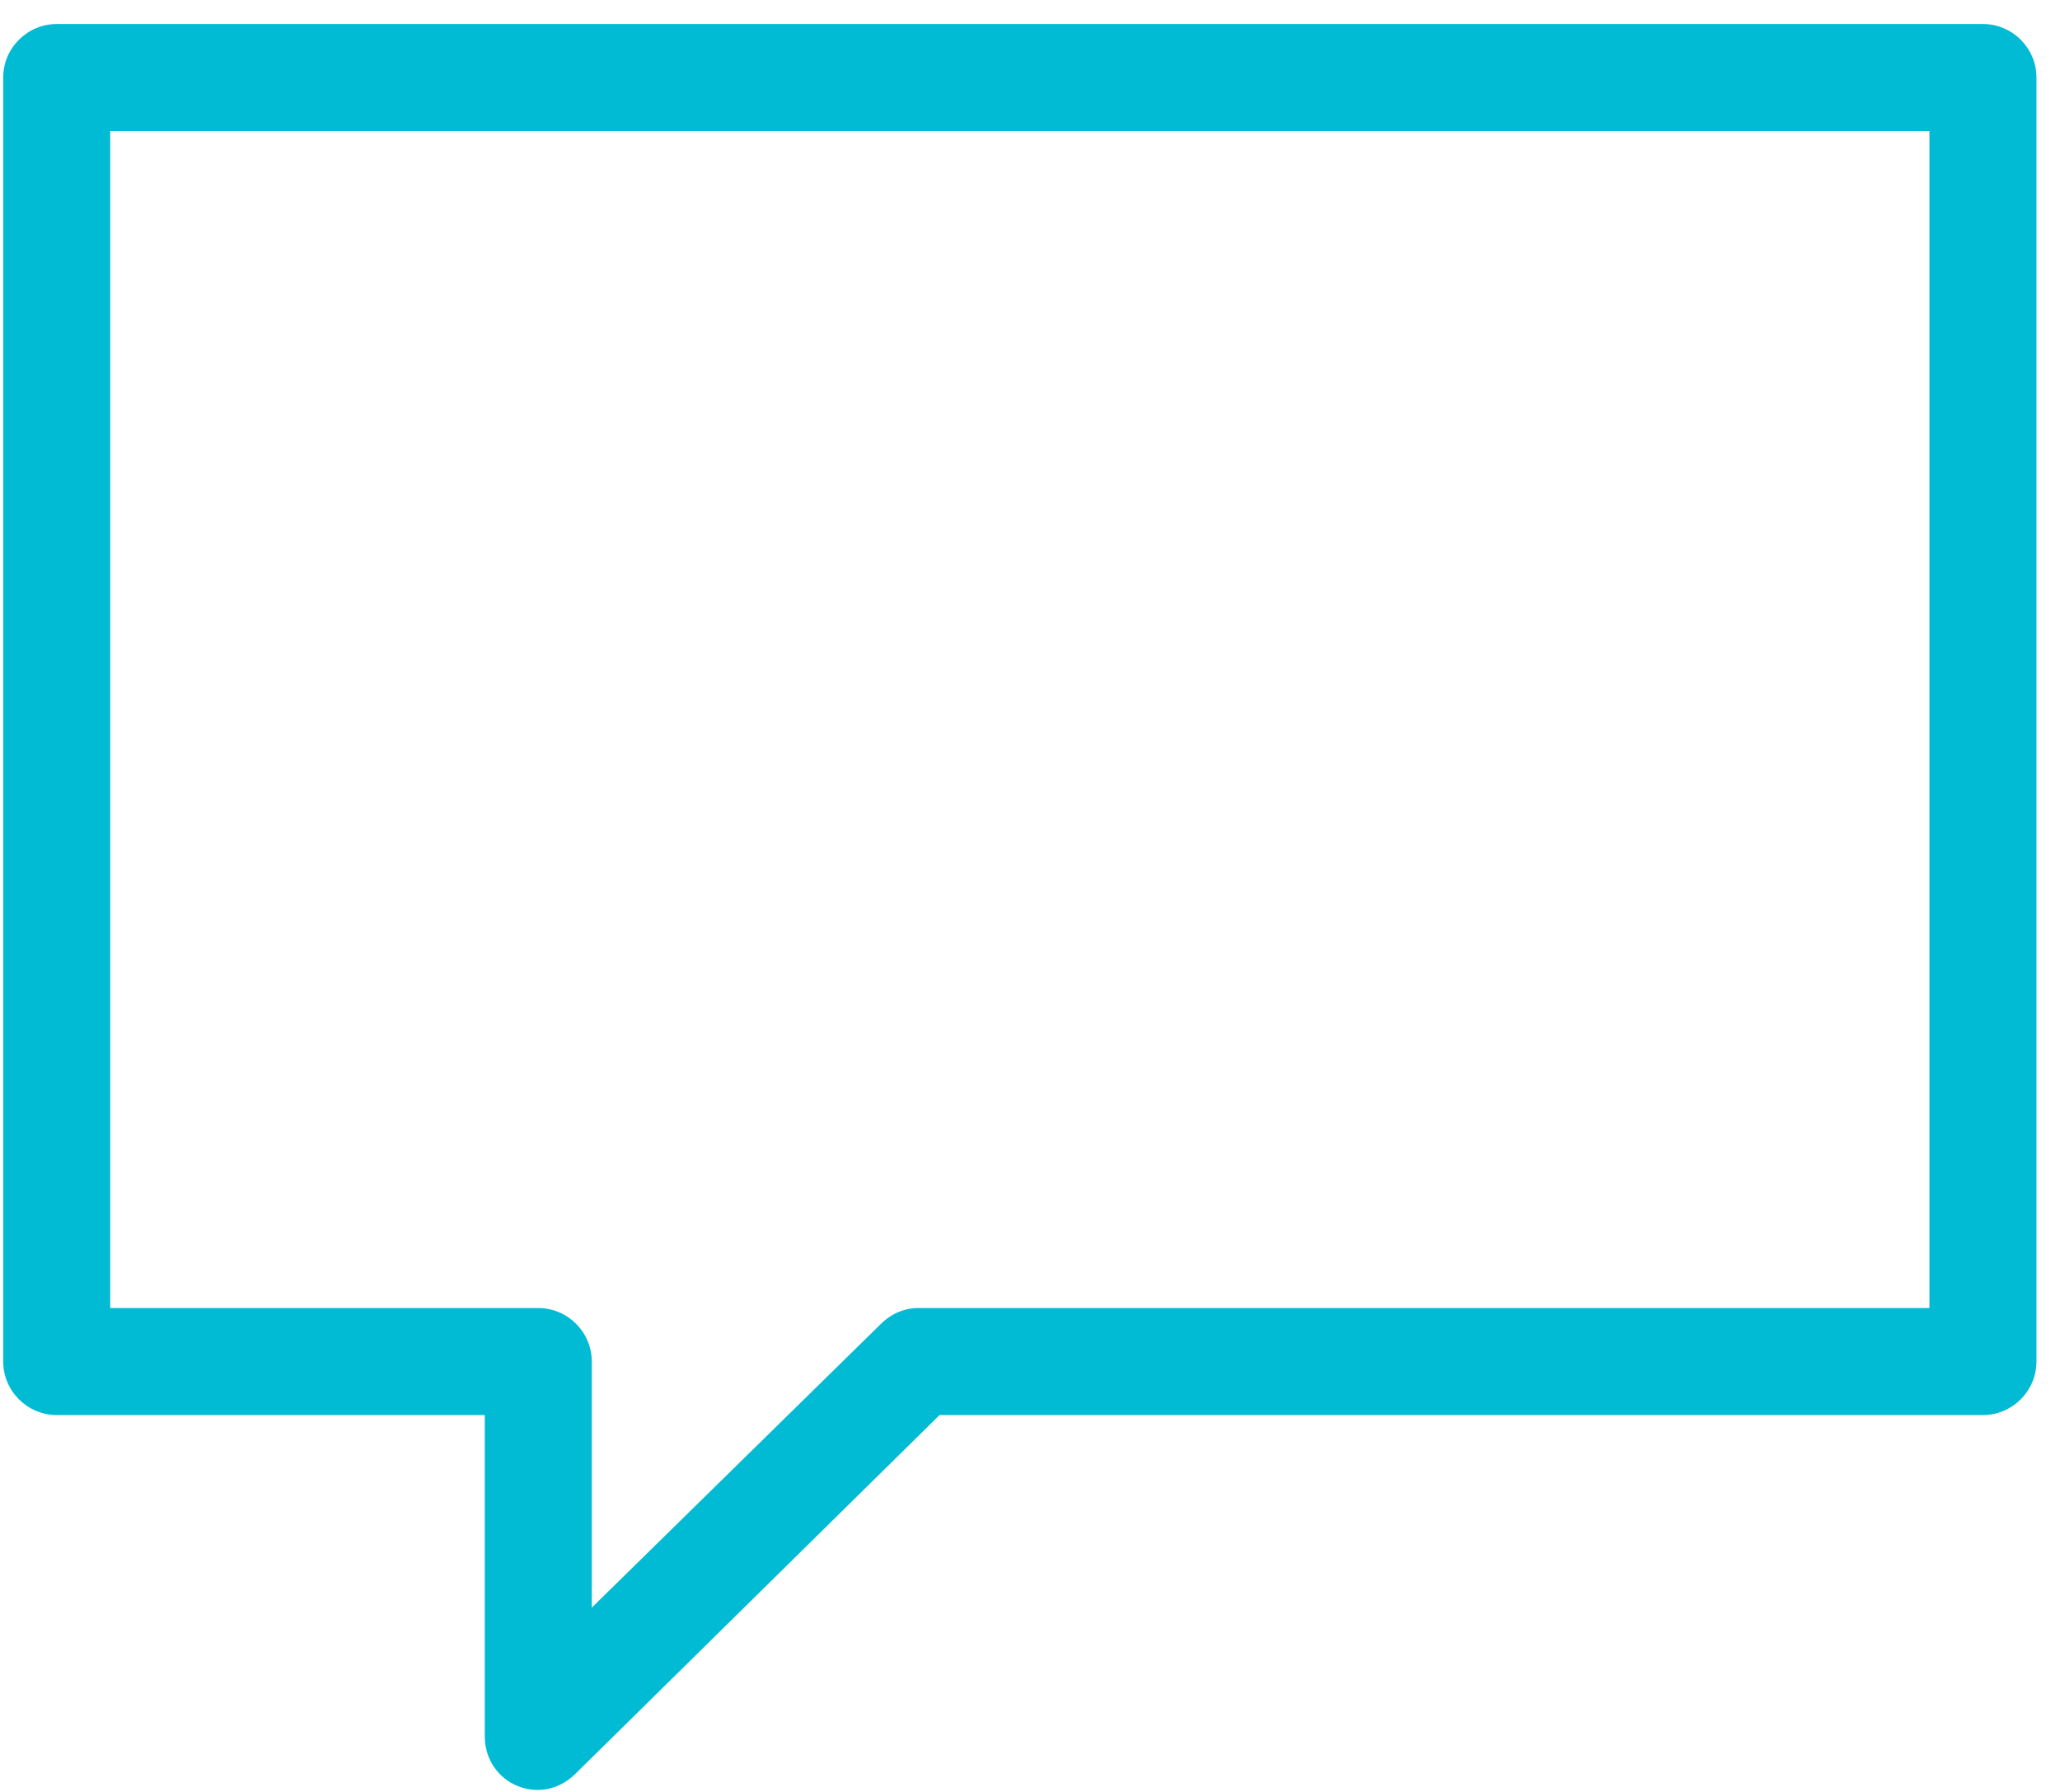 <?xml version="1.0" encoding="UTF-8" standalone="no"?>
<svg width="77px" height="67px" viewBox="0 0 77 67" version="1.1" xmlns="http://www.w3.org/2000/svg" xmlns:xlink="http://www.w3.org/1999/xlink" xmlns:sketch="http://www.bohemiancoding.com/sketch/ns">
    <!-- Generator: Sketch 3.3.3 (12072) - http://www.bohemiancoding.com/sketch -->
    <title>ic_conversations</title>
    <desc>Created with Sketch.</desc>
    <defs></defs>
    <g id="Features" stroke="none" stroke-width="1" fill="none" fill-rule="evenodd" sketch:type="MSPage">
        <g id="Desktop" sketch:type="MSArtboardGroup" transform="translate(-750, -290)" fill="#00BBD3">
            <g id="Icons" sketch:type="MSLayerGroup" transform="translate(76, 277)">
                <g id="ic_conversations" transform="translate(674, 13)" sketch:type="MSShapeGroup">
                    <path d="M74.12,0.898 L2.12,0.898 C1.02,0.898 0.12,1.798 0.12,2.898 L0.12,50.898 C0.12,51.998 1.02,52.898 2.12,52.898 L18.12,52.898 L18.12,64.898 C18.12,66.698 20.22,67.598 21.52,66.298 L35.12,52.898 L74.12,52.898 C75.22,52.898 76.12,51.998 76.12,50.898 L76.12,2.898 C76.12,1.798 75.22,0.898 74.12,0.898 L74.12,0.898 Z M72.12,48.898 L34.32,48.898 C33.82,48.898 33.32,49.098 32.92,49.498 L22.12,60.098 L22.12,50.898 C22.12,49.798 21.22,48.898 20.12,48.898 L4.12,48.898 L4.12,4.898 L72.12,4.898 L72.12,48.898 L72.12,48.898 Z" id="Fill-20"></path>
                </g>
            </g>
        </g>
    </g>
</svg>
